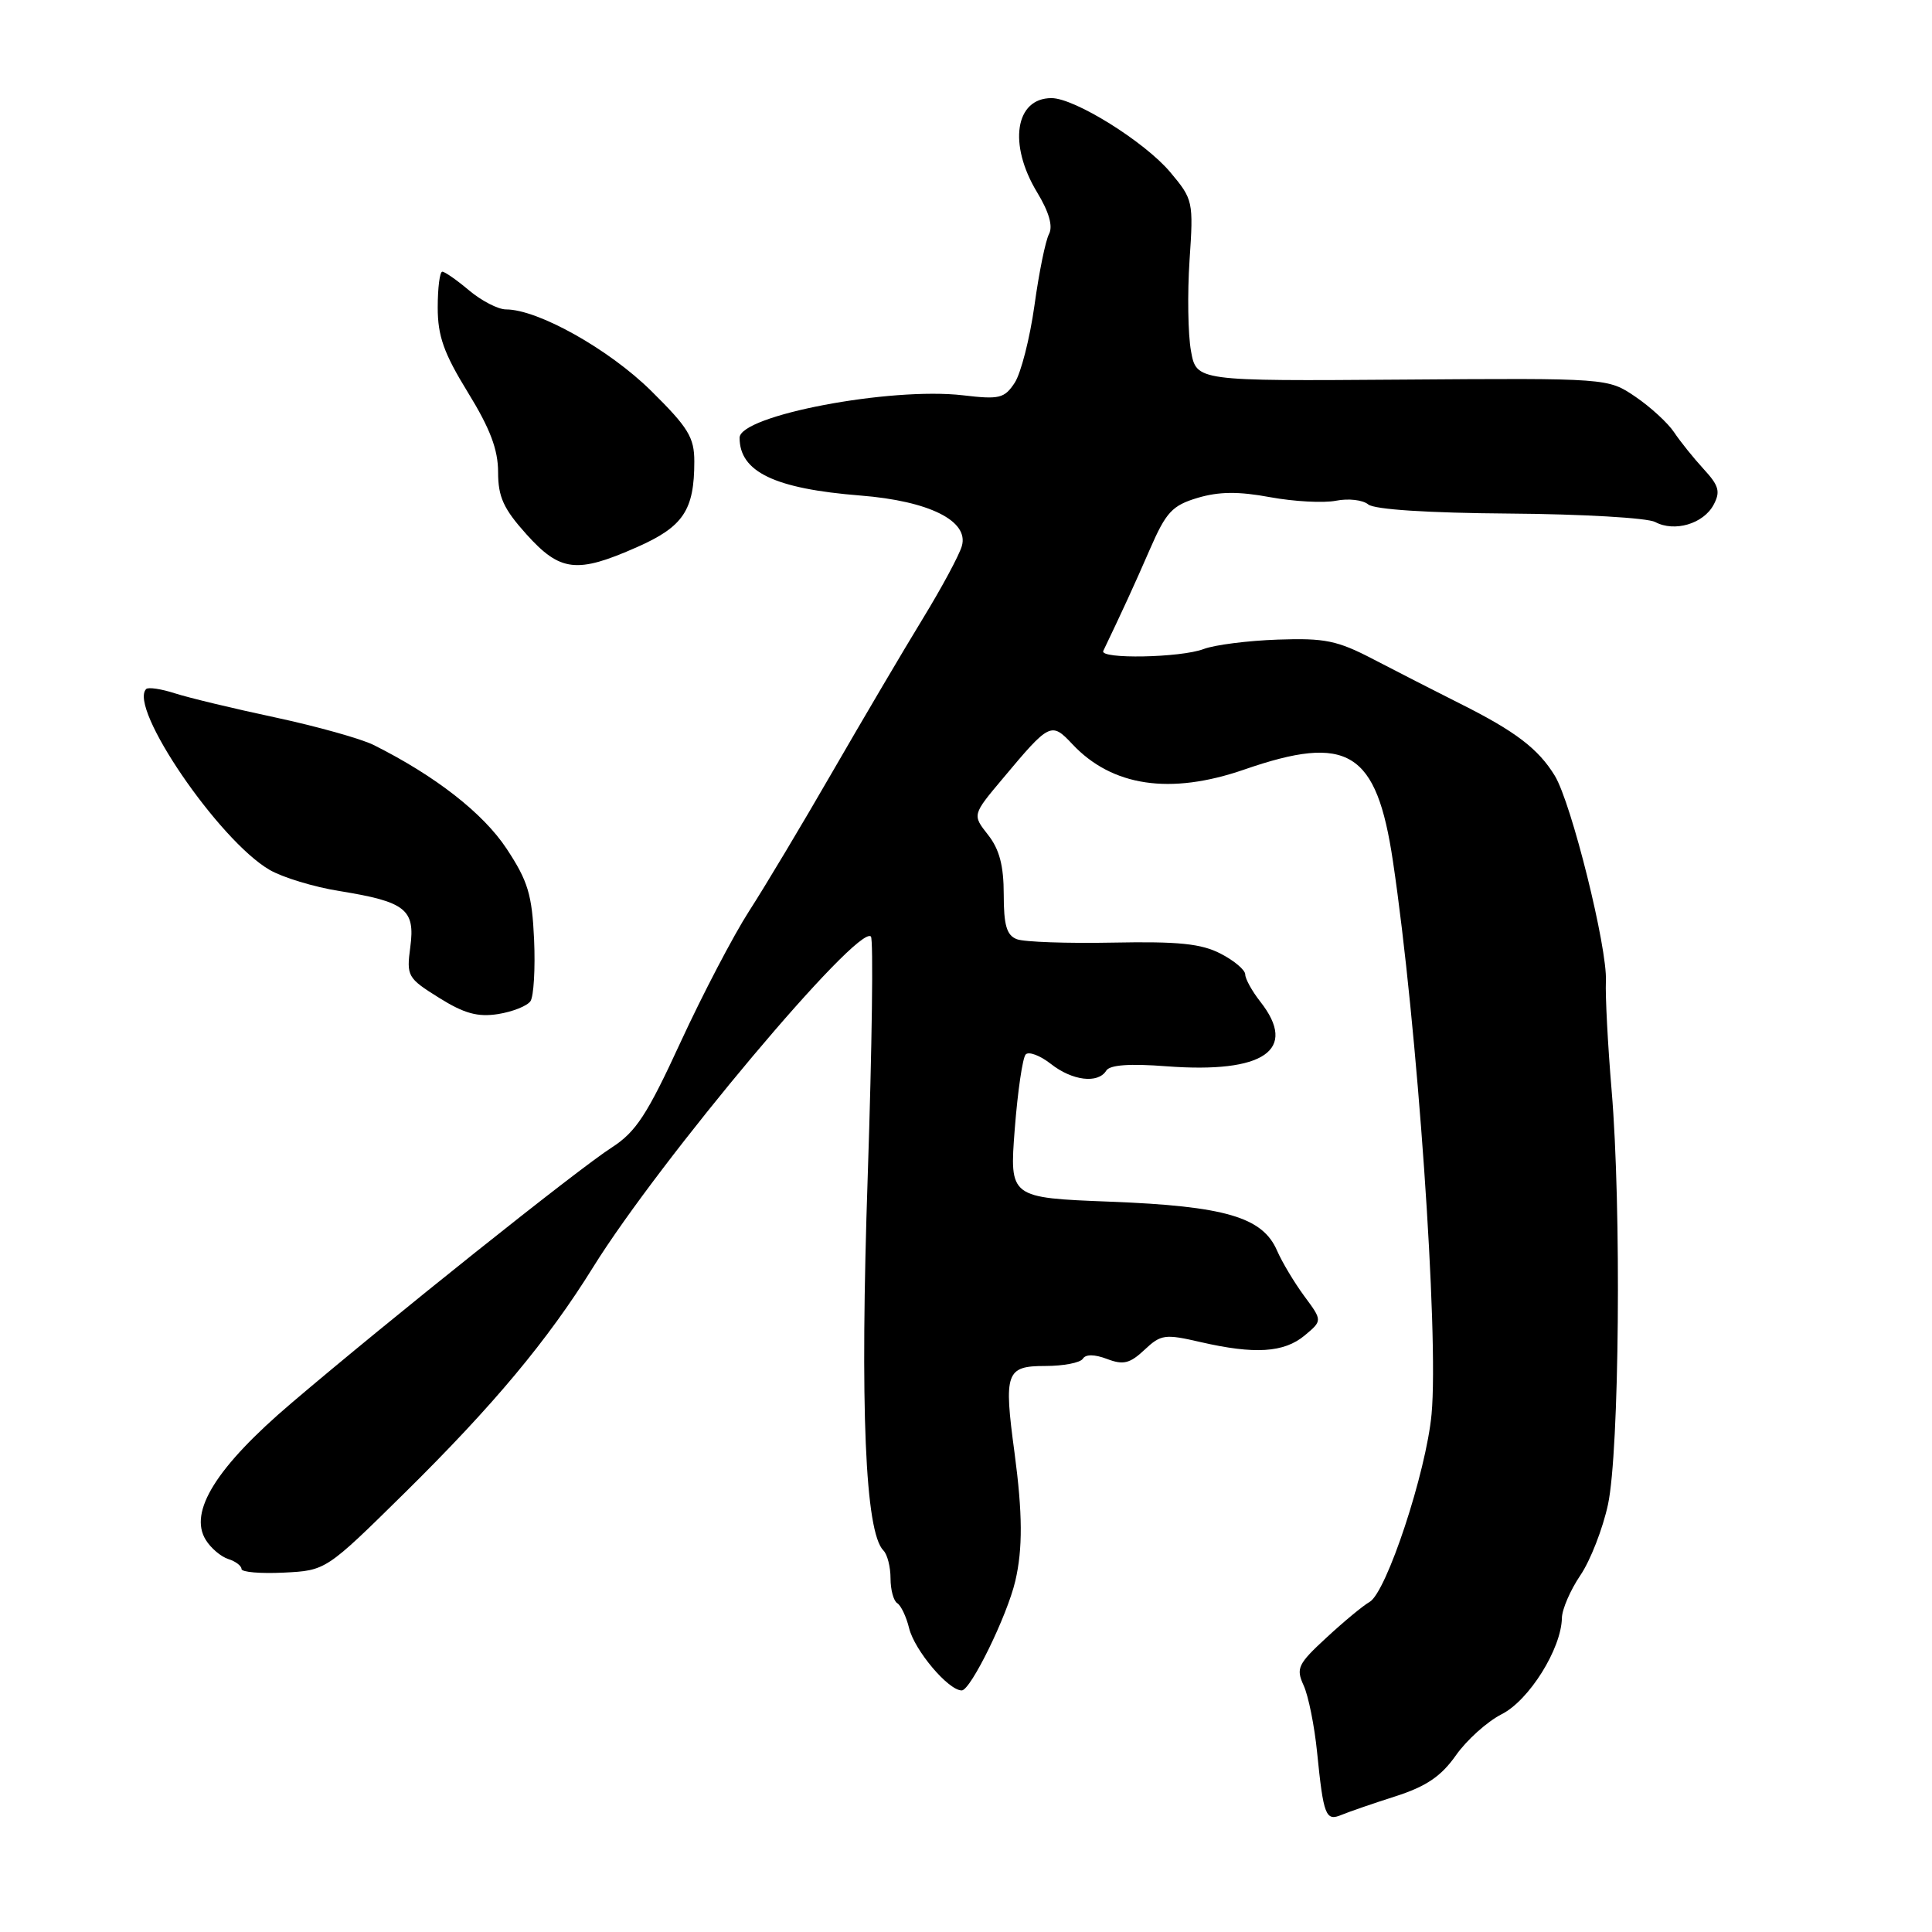 <?xml version="1.0" encoding="UTF-8" standalone="no"?>
<!DOCTYPE svg PUBLIC "-//W3C//DTD SVG 1.1//EN" "http://www.w3.org/Graphics/SVG/1.1/DTD/svg11.dtd" >
<svg xmlns="http://www.w3.org/2000/svg" xmlns:xlink="http://www.w3.org/1999/xlink" version="1.1" viewBox="0 0 256 256">
 <g >
 <path fill="currentColor"
d=" M 184.91 238.02 C 188.98 236.71 190.95 235.38 192.91 232.60 C 194.33 230.57 197.07 228.11 199.00 227.13 C 202.62 225.29 206.88 218.48 206.96 214.39 C 206.98 213.23 208.09 210.68 209.41 208.73 C 210.74 206.77 212.38 202.55 213.07 199.34 C 214.57 192.29 214.86 160.00 213.55 144.50 C 213.04 138.45 212.70 131.93 212.79 130.00 C 213.00 125.60 208.23 106.42 206.02 102.79 C 203.85 99.23 200.80 96.90 193.50 93.25 C 190.20 91.59 185.03 88.95 182.00 87.37 C 177.21 84.87 175.57 84.53 169.31 84.75 C 165.35 84.89 160.94 85.45 159.49 86.00 C 156.45 87.16 145.66 87.36 146.19 86.25 C 148.71 80.99 150.28 77.58 152.35 72.82 C 154.51 67.85 155.32 66.98 158.69 65.97 C 161.52 65.13 164.10 65.10 168.30 65.88 C 171.46 66.46 175.38 66.67 177.02 66.35 C 178.66 66.02 180.58 66.24 181.30 66.84 C 182.12 67.51 189.16 67.97 200.03 68.05 C 209.62 68.12 218.30 68.62 219.32 69.17 C 221.88 70.54 225.71 69.41 227.06 66.89 C 227.99 65.15 227.77 64.35 225.74 62.15 C 224.40 60.69 222.64 58.50 221.82 57.27 C 221.01 56.05 218.70 53.93 216.70 52.57 C 213.06 50.10 213.06 50.10 185.80 50.30 C 158.53 50.50 158.53 50.50 157.81 46.50 C 157.41 44.30 157.33 38.90 157.62 34.50 C 158.15 26.67 158.09 26.42 155.06 22.81 C 151.67 18.78 142.40 13.00 139.33 13.00 C 134.51 13.00 133.57 19.12 137.42 25.48 C 139.01 28.10 139.54 29.98 139.00 31.01 C 138.54 31.86 137.67 36.12 137.07 40.48 C 136.46 44.84 135.28 49.44 134.46 50.71 C 133.09 52.79 132.44 52.95 127.61 52.38 C 117.97 51.25 98.00 55.05 98.00 58.01 C 98.00 62.53 102.66 64.76 114.00 65.66 C 123.11 66.38 128.41 69.02 127.45 72.35 C 127.12 73.53 124.78 77.88 122.26 82.00 C 119.74 86.12 114.38 95.22 110.34 102.21 C 106.31 109.20 101.32 117.54 99.25 120.74 C 97.19 123.94 93.11 131.74 90.19 138.07 C 85.75 147.72 84.26 149.99 81.06 152.05 C 76.62 154.89 51.56 174.89 38.61 185.92 C 28.68 194.37 24.95 200.34 27.27 204.05 C 27.94 205.14 29.28 206.27 30.25 206.58 C 31.21 206.88 32.00 207.48 32.00 207.90 C 32.00 208.32 34.52 208.53 37.60 208.38 C 43.19 208.10 43.19 208.10 53.64 197.80 C 65.37 186.23 72.57 177.61 78.59 167.91 C 87.43 153.69 113.68 122.44 115.40 124.09 C 115.74 124.42 115.55 138.68 114.98 155.79 C 113.94 186.57 114.63 203.01 117.06 205.45 C 117.58 205.97 118.00 207.63 118.00 209.14 C 118.00 210.65 118.40 212.13 118.89 212.43 C 119.38 212.73 120.09 214.22 120.46 215.74 C 121.19 218.70 125.68 224.01 127.44 223.99 C 128.62 223.97 133.44 214.14 134.53 209.50 C 135.53 205.23 135.50 200.53 134.43 192.50 C 132.99 181.84 133.29 181.00 138.51 181.00 C 140.91 181.00 143.15 180.57 143.48 180.04 C 143.86 179.43 145.02 179.44 146.69 180.07 C 148.84 180.89 149.71 180.68 151.65 178.86 C 153.83 176.81 154.36 176.74 159.07 177.83 C 166.24 179.48 170.13 179.24 172.87 176.96 C 175.23 174.99 175.23 174.99 172.83 171.75 C 171.51 169.96 169.88 167.24 169.21 165.70 C 167.29 161.27 162.32 159.82 147.13 159.23 C 133.76 158.71 133.76 158.71 134.46 149.60 C 134.85 144.60 135.50 140.15 135.91 139.72 C 136.32 139.29 137.82 139.86 139.24 140.97 C 142.08 143.21 145.50 143.62 146.58 141.87 C 147.05 141.10 149.67 140.91 154.60 141.29 C 167.49 142.26 172.03 139.13 167.00 132.73 C 165.90 131.33 165.00 129.70 165.00 129.12 C 165.00 128.53 163.54 127.29 161.75 126.37 C 159.19 125.04 156.17 124.73 147.49 124.90 C 141.43 125.02 135.69 124.82 134.74 124.45 C 133.39 123.94 133.00 122.60 133.00 118.53 C 133.00 114.71 132.43 112.54 130.92 110.62 C 128.83 107.97 128.83 107.97 132.89 103.14 C 139.08 95.74 139.30 95.63 142.09 98.60 C 147.35 104.21 155.06 105.36 164.84 101.98 C 178.63 97.20 182.40 99.52 184.57 114.11 C 187.79 135.65 190.67 176.91 189.69 187.38 C 188.98 195.07 183.71 211.02 181.47 212.27 C 180.63 212.74 178.07 214.86 175.78 216.98 C 171.97 220.49 171.70 221.06 172.74 223.33 C 173.37 224.71 174.17 228.68 174.52 232.17 C 175.37 240.61 175.66 241.36 177.76 240.48 C 178.72 240.08 181.93 238.97 184.91 238.02 Z  M 70.29 132.66 C 70.72 132.02 70.94 128.35 70.77 124.50 C 70.50 118.54 69.96 116.75 67.13 112.46 C 64.02 107.75 57.68 102.80 49.50 98.71 C 47.85 97.89 42.00 96.25 36.50 95.07 C 31.00 93.90 25.01 92.46 23.18 91.87 C 21.36 91.28 19.64 91.03 19.37 91.30 C 16.96 93.71 28.97 111.32 35.70 115.25 C 37.42 116.26 41.60 117.53 44.98 118.07 C 53.74 119.48 55.03 120.50 54.37 125.46 C 53.85 129.35 53.99 129.60 58.17 132.21 C 61.51 134.30 63.30 134.79 66.00 134.37 C 67.92 134.06 69.85 133.30 70.29 132.66 Z  M 84.40 72.50 C 90.54 69.79 92.00 67.61 92.00 61.15 C 92.00 57.95 91.20 56.65 86.25 51.76 C 80.68 46.27 71.28 41.00 67.05 41.00 C 66.01 41.00 63.82 39.87 62.18 38.50 C 60.55 37.12 58.94 36.00 58.61 36.00 C 58.27 36.00 58.00 38.14 58.00 40.75 C 58.00 44.54 58.81 46.81 62.00 52.00 C 64.94 56.78 66.00 59.57 66.00 62.56 C 66.00 65.84 66.72 67.42 69.75 70.79 C 74.23 75.77 76.43 76.03 84.40 72.50 Z "/>
</g>
</svg>